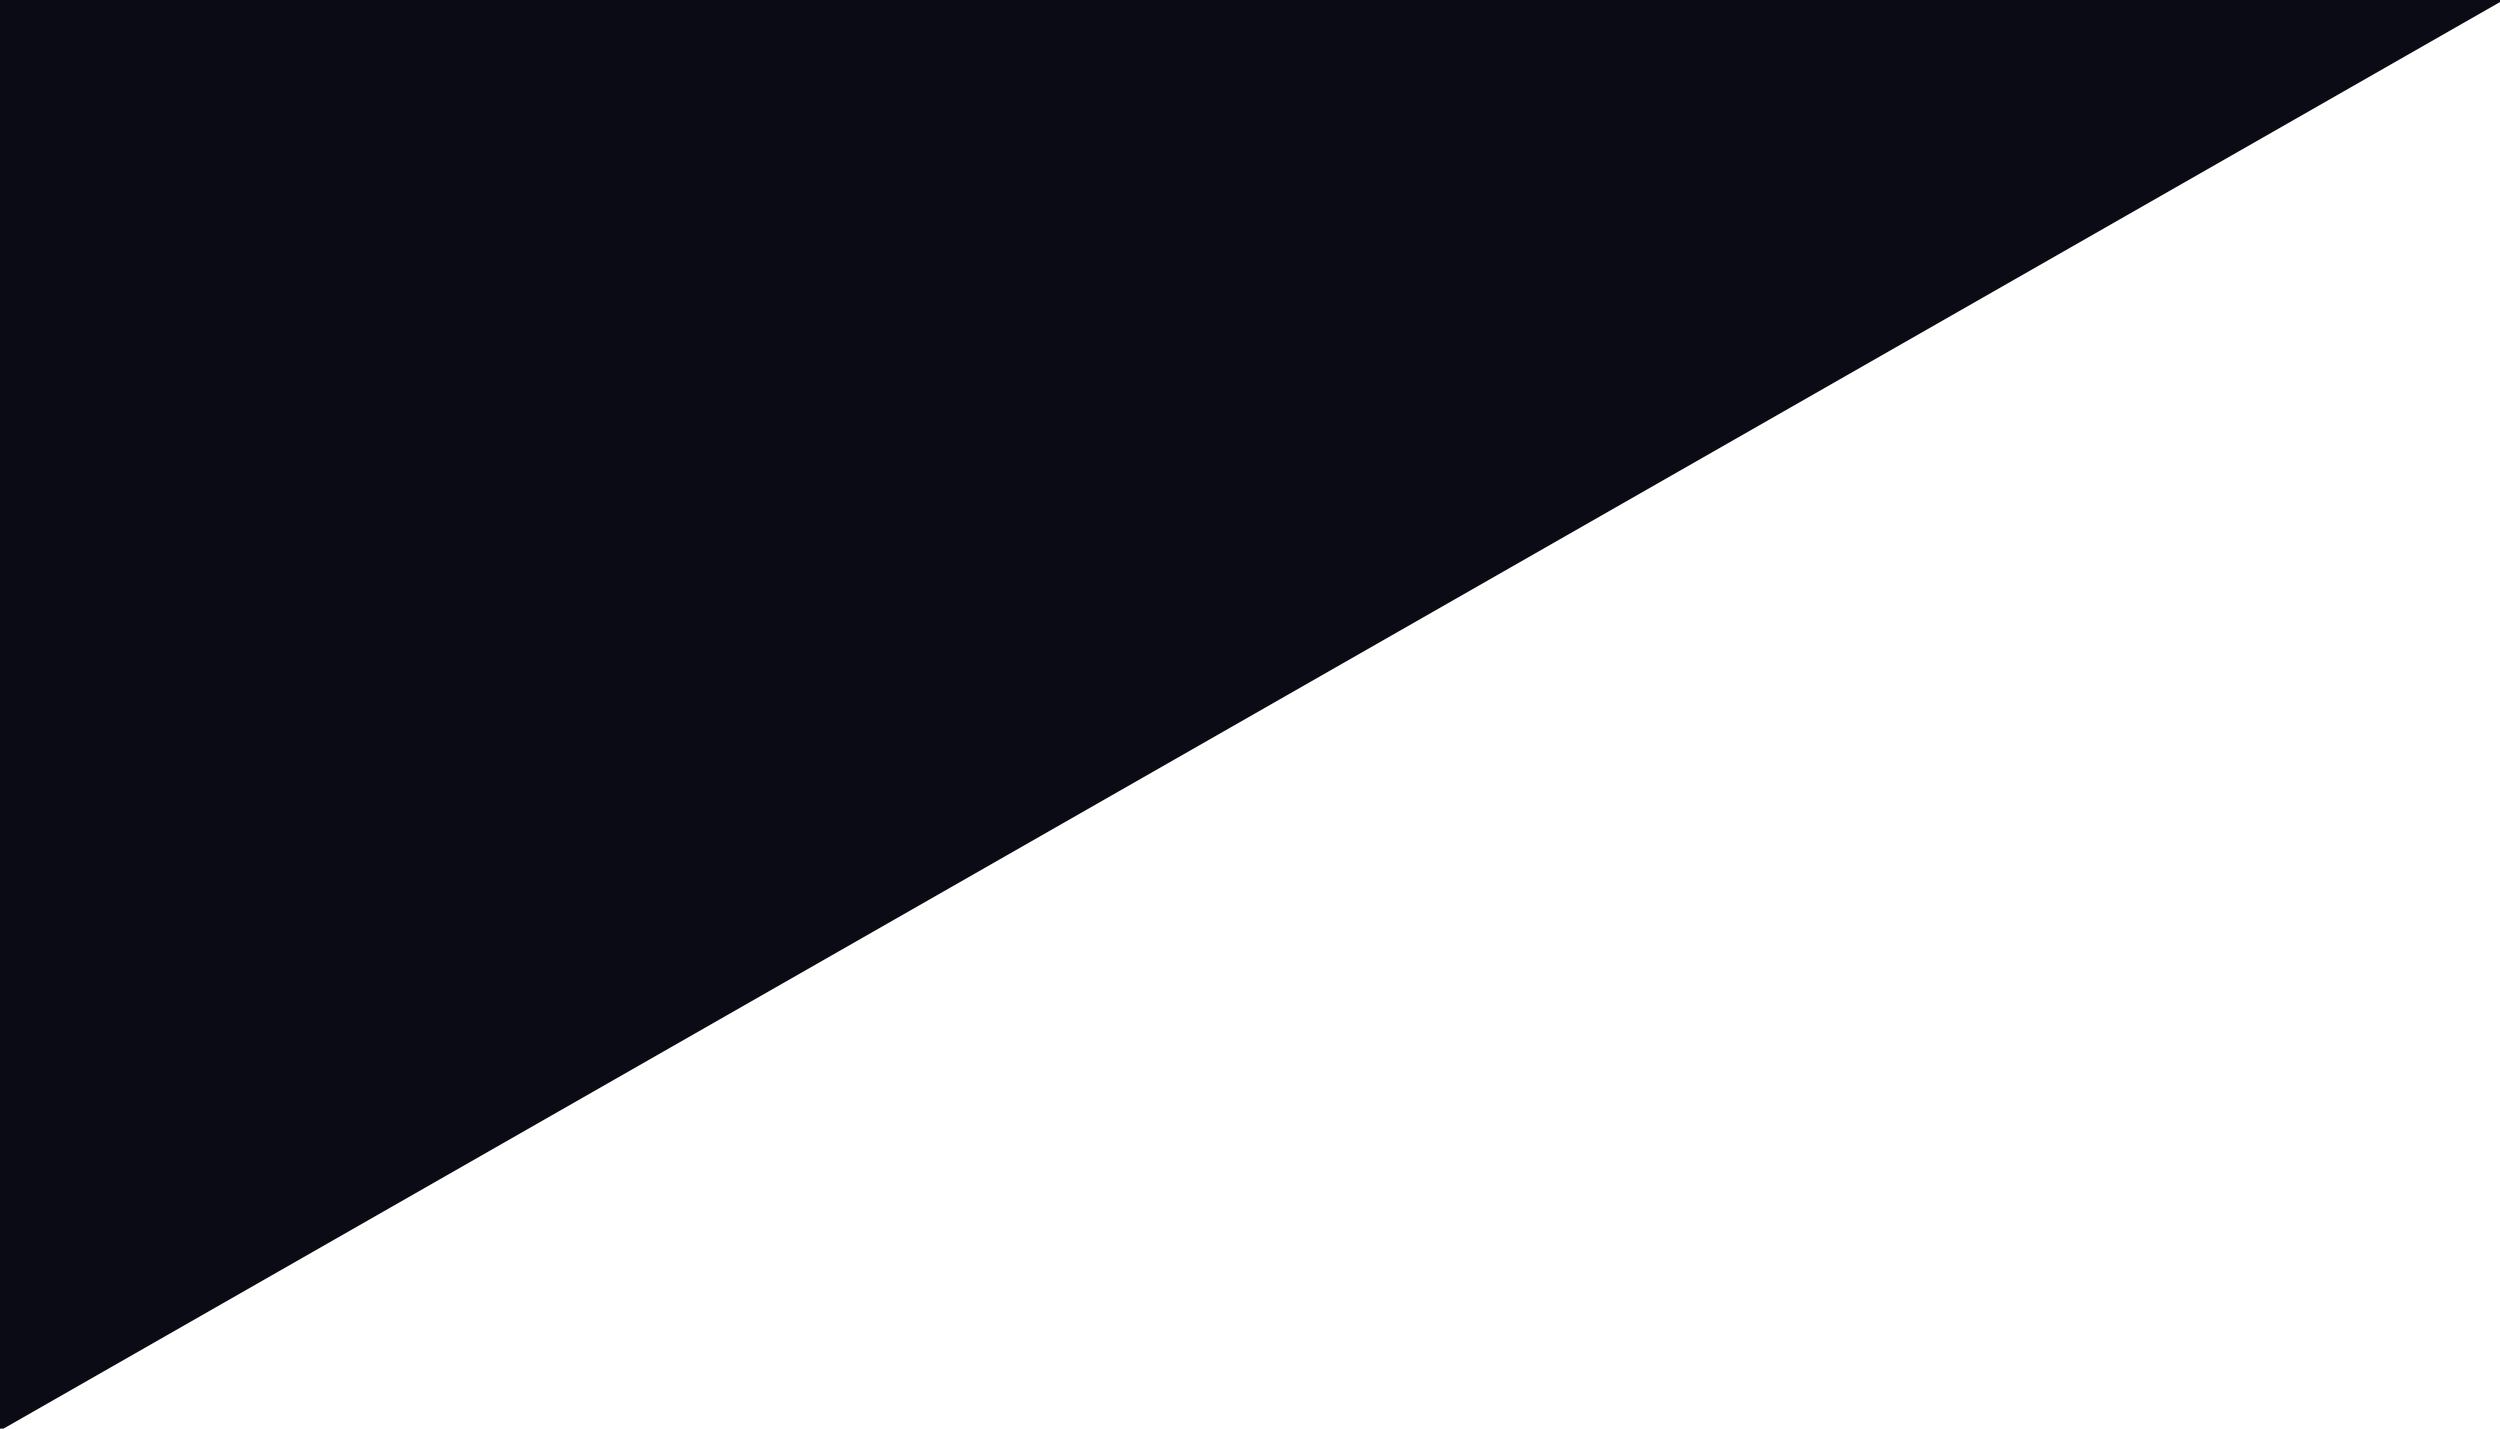 <svg xmlns="http://www.w3.org/2000/svg" height="400" width="700">
    <path 
        d="M0 0 L700 0 L0 400 L0 0 Z" 
        stroke="#0A0B14" fill="#0A0B14" 
        stroke-linecap="round"
        stroke-linejoin="round"
    />
</svg>